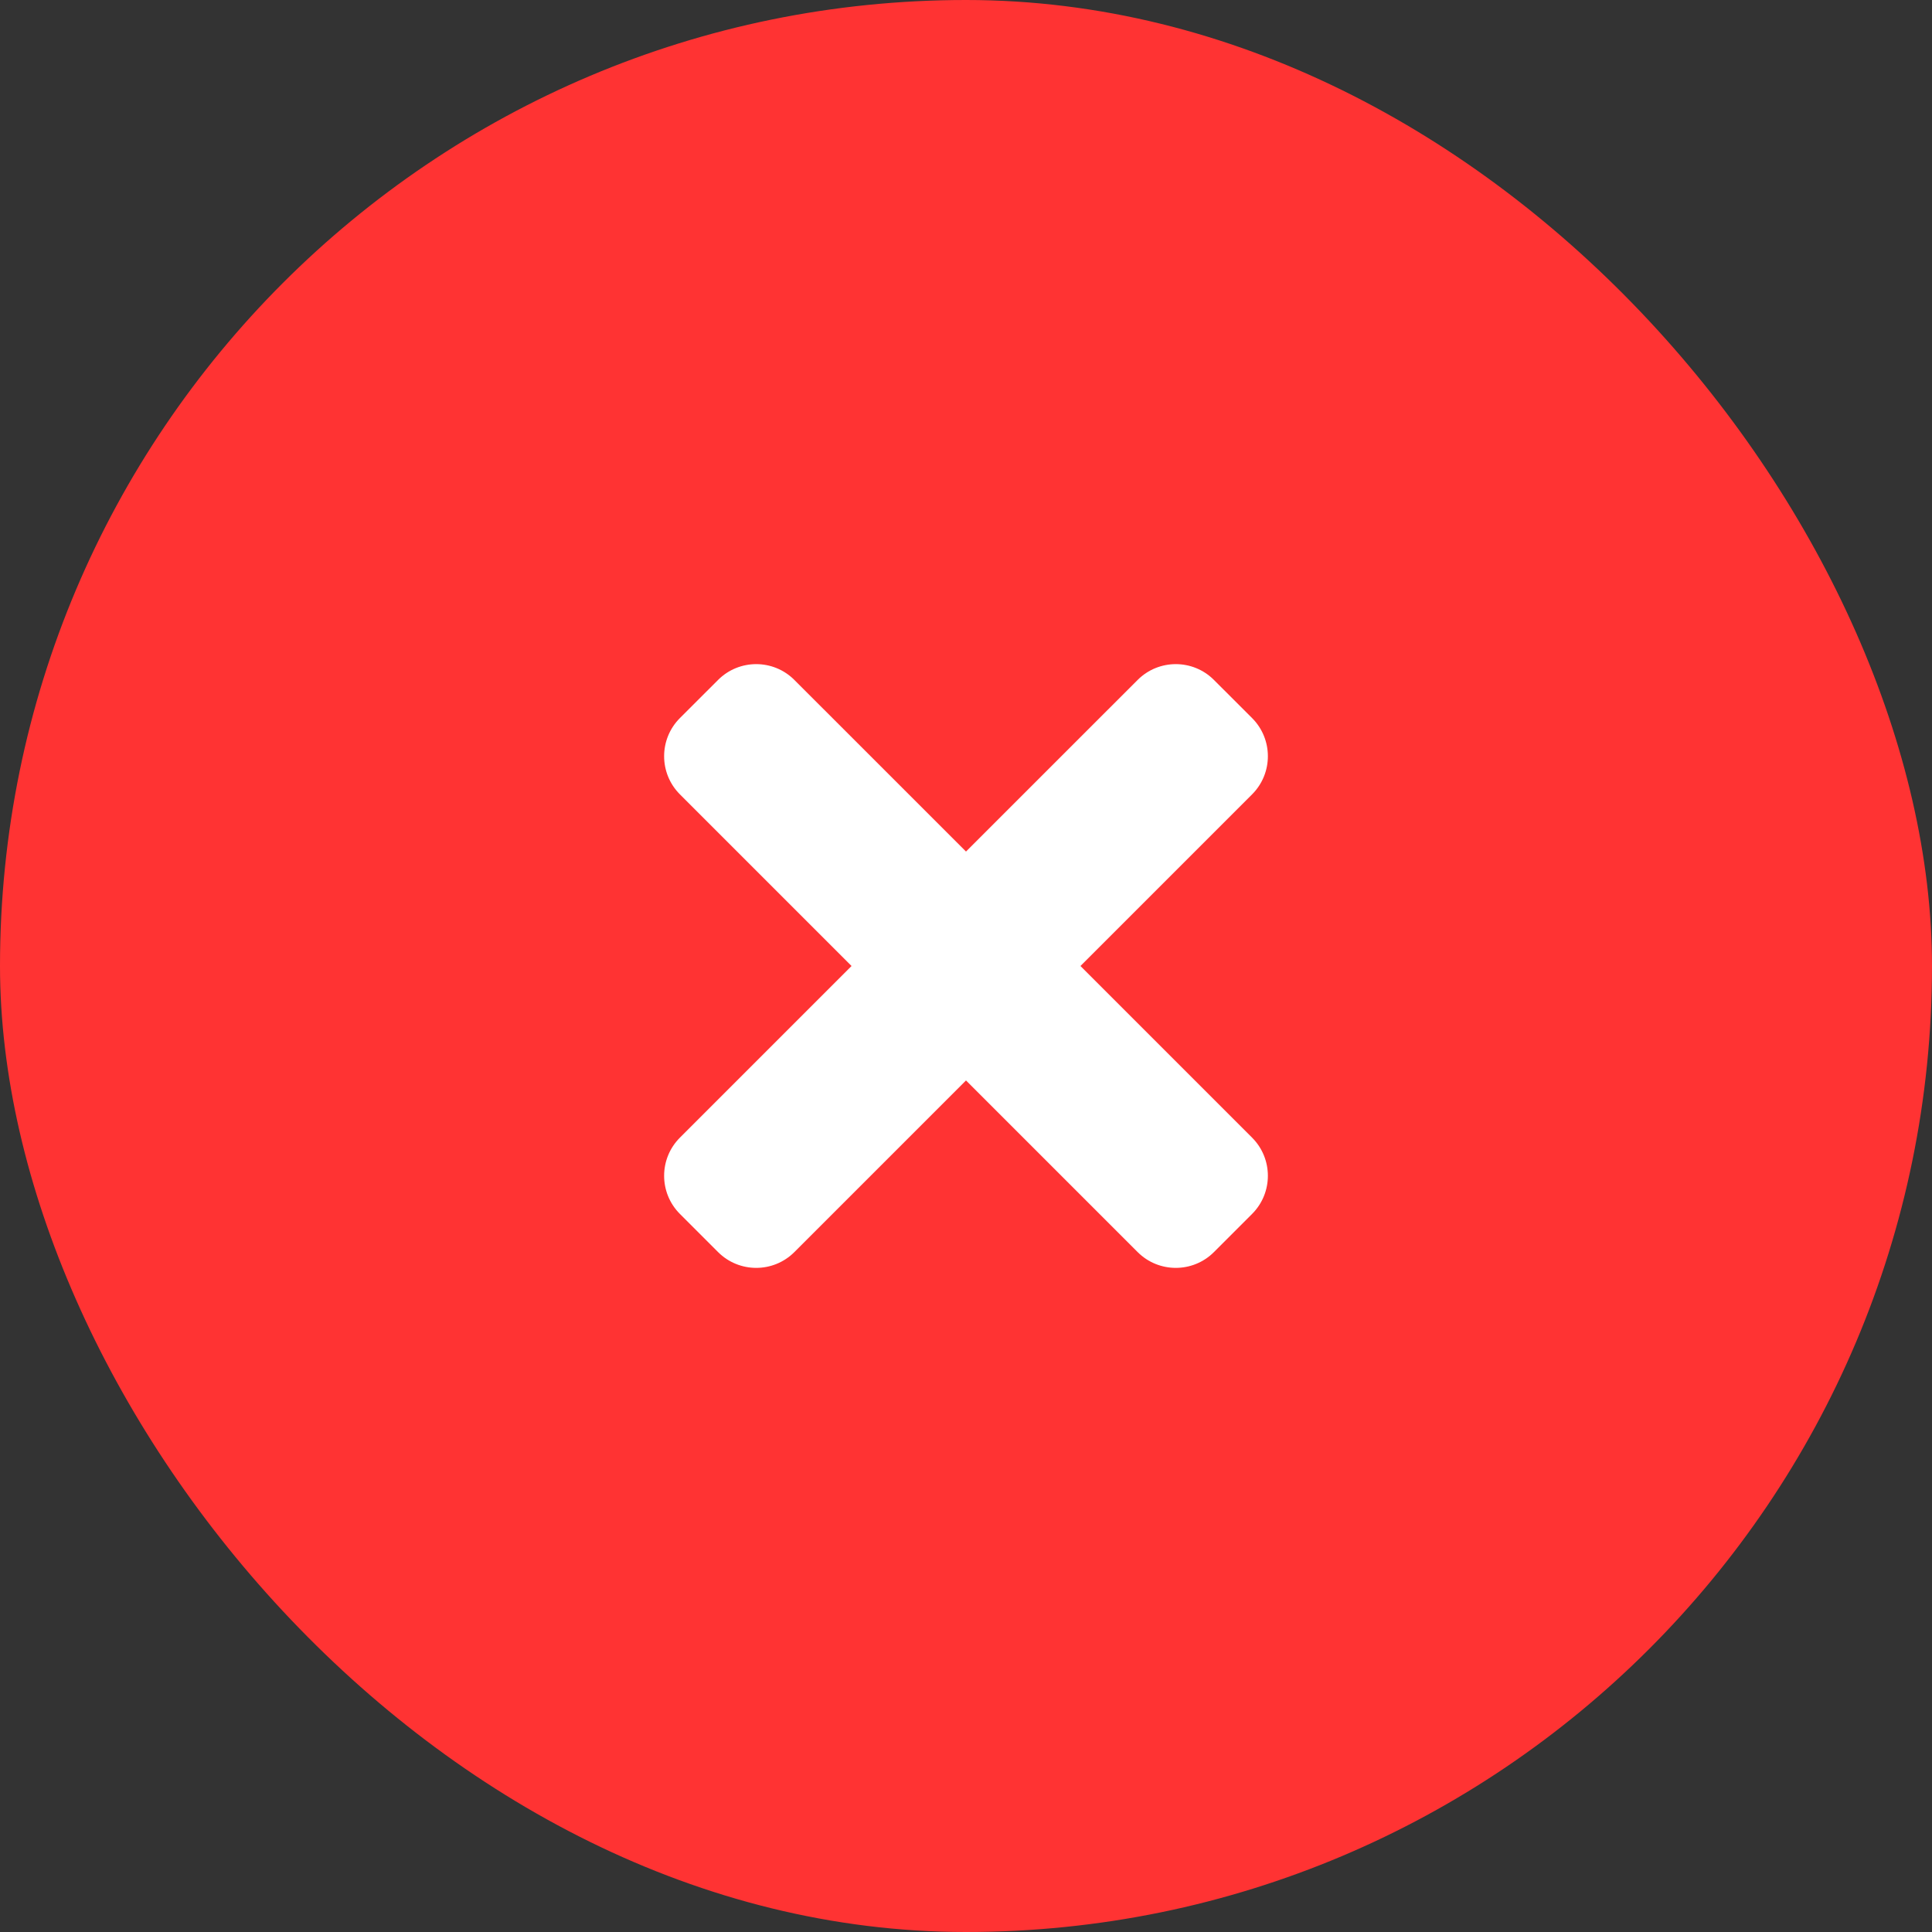 <svg width="76" height="76" viewBox="0 0 76 76" fill="none" xmlns="http://www.w3.org/2000/svg">
<rect x="0" y="0" width="76" height="76" fill="#333333" stroke="none"/>
<rect width="76" height="76" rx="38" fill="#FF3333"/>
<path d="M42.502 38L49.254 31.248C50.082 30.42 50.082 29.076 49.254 28.247L47.753 26.747C46.925 25.918 45.581 25.918 44.752 26.747L38 33.498L31.248 26.747C30.42 25.918 29.076 25.918 28.247 26.747L26.746 28.247C25.918 29.076 25.918 30.419 26.746 31.248L33.498 38L26.746 44.752C25.918 45.581 25.918 46.924 26.746 47.753L28.247 49.254C29.076 50.082 30.42 50.082 31.248 49.254L38 42.502L44.752 49.254C45.58 50.082 46.925 50.082 47.753 49.254L49.254 47.753C50.082 46.925 50.082 45.581 49.254 44.752L42.502 38Z" fill="white"/>
</svg>

